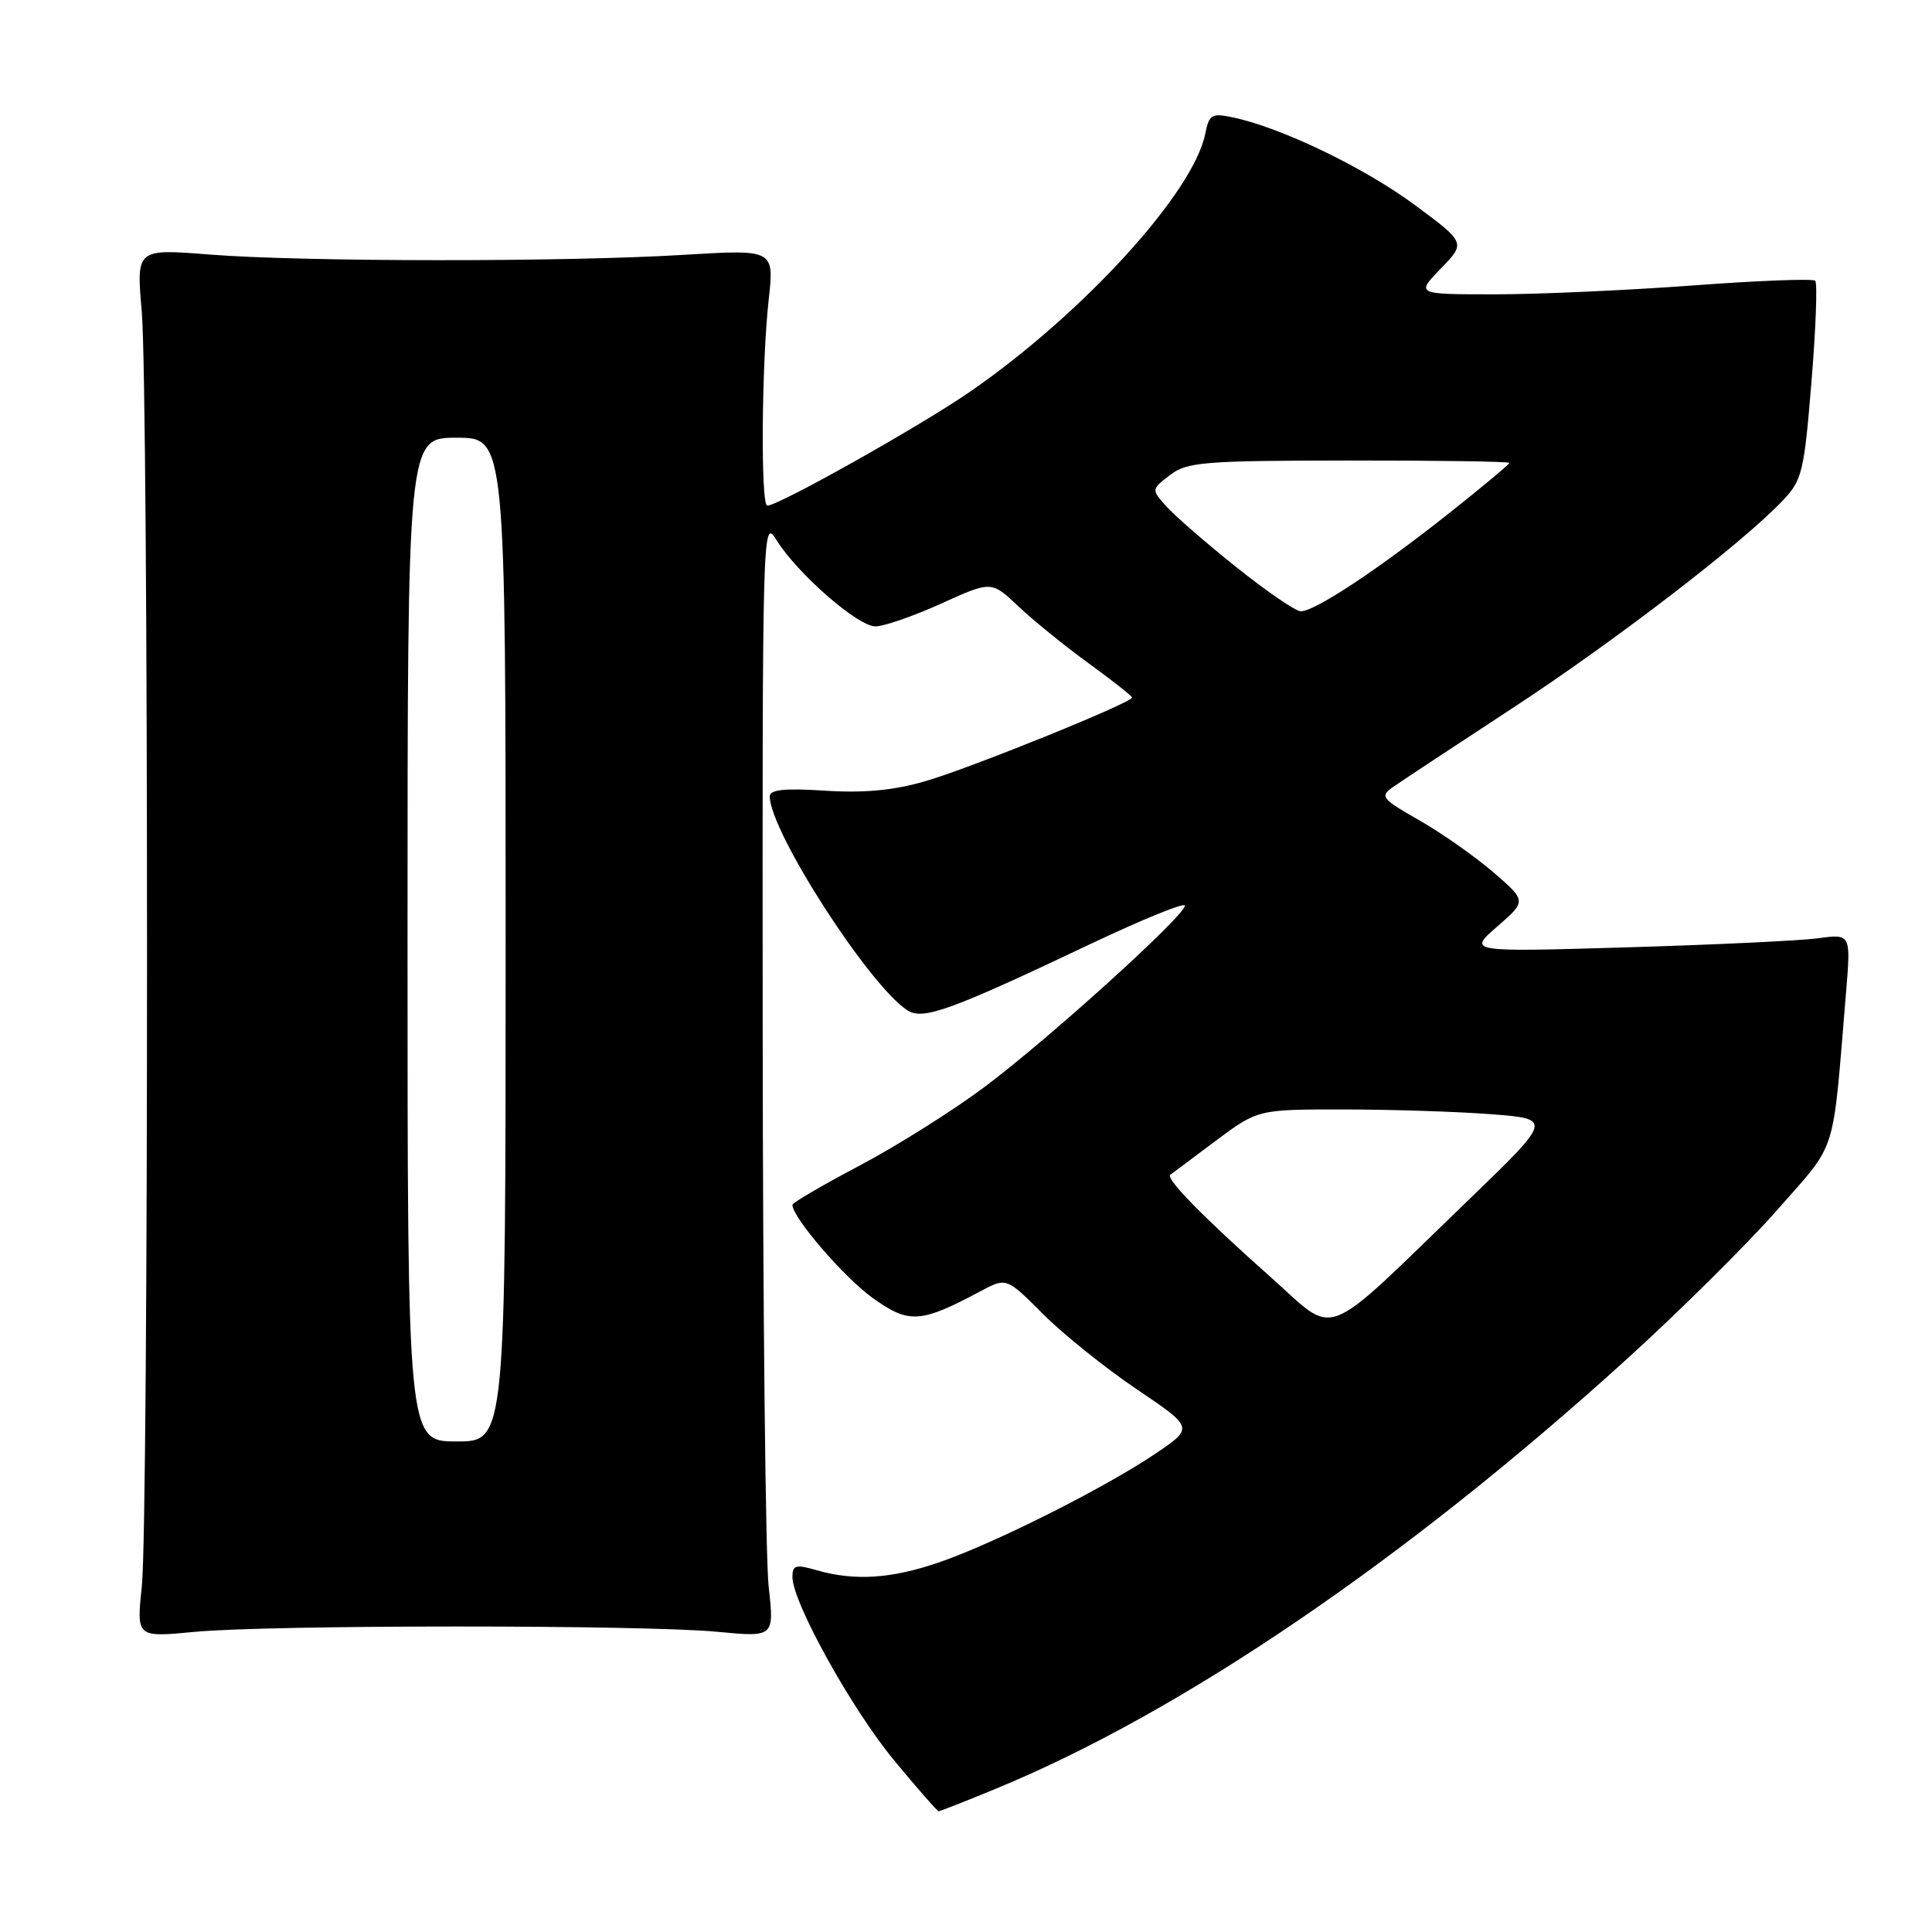 <?xml version="1.0" encoding="UTF-8" standalone="no"?>
<!DOCTYPE svg PUBLIC "-//W3C//DTD SVG 1.1//EN" "http://www.w3.org/Graphics/SVG/1.1/DTD/svg11.dtd" >
<svg xmlns="http://www.w3.org/2000/svg" xmlns:xlink="http://www.w3.org/1999/xlink" version="1.1" viewBox="0 0 256 256">
 <g >
 <path fill="currentColor"
d=" M 132.04 236.98 C 156.59 226.86 186.21 206.70 215.38 180.25 C 222.51 173.79 231.58 164.79 235.55 160.26 C 243.55 151.13 242.77 153.61 244.60 131.62 C 245.26 123.73 245.26 123.73 240.88 124.33 C 238.47 124.65 227.05 125.19 215.50 125.53 C 194.50 126.15 194.50 126.15 198.39 122.77 C 202.28 119.39 202.28 119.39 197.89 115.59 C 195.47 113.51 191.07 110.41 188.09 108.71 C 183.05 105.84 182.81 105.54 184.59 104.28 C 185.64 103.54 192.69 98.89 200.25 93.94 C 213.82 85.07 230.91 71.95 236.25 66.30 C 238.80 63.61 239.06 62.49 240.03 50.57 C 240.61 43.51 240.83 37.50 240.53 37.20 C 240.23 36.90 232.90 37.18 224.24 37.83 C 215.58 38.47 203.80 39.00 198.05 39.00 C 187.61 39.00 187.61 39.00 190.92 35.58 C 194.23 32.16 194.23 32.16 187.37 27.09 C 180.70 22.17 169.73 16.89 163.38 15.56 C 160.55 14.96 160.22 15.16 159.70 17.73 C 158.15 25.51 143.50 41.57 128.54 51.90 C 121.99 56.43 103.17 67.00 101.67 67.00 C 100.78 67.00 100.91 48.26 101.85 39.77 C 102.60 33.04 102.60 33.04 90.55 33.77 C 74.79 34.73 40.09 34.70 27.78 33.73 C 18.06 32.96 18.06 32.96 18.78 41.23 C 19.71 51.94 19.72 201.41 18.79 210.23 C 18.08 216.97 18.08 216.97 25.79 216.23 C 35.71 215.29 85.20 215.28 95.05 216.22 C 102.60 216.94 102.60 216.94 101.85 210.22 C 101.44 206.52 101.08 173.12 101.06 136.00 C 101.01 70.01 101.05 68.57 102.85 71.50 C 105.58 75.94 113.65 83.00 116.00 83.00 C 117.12 83.00 121.04 81.64 124.71 79.98 C 131.37 76.96 131.37 76.96 134.94 80.34 C 136.90 82.20 141.09 85.60 144.25 87.89 C 147.41 90.19 150.00 92.23 150.00 92.43 C 150.00 93.11 128.54 101.80 122.58 103.52 C 118.41 104.73 114.49 105.10 109.33 104.77 C 103.93 104.42 102.00 104.63 102.00 105.53 C 102.00 110.14 115.15 130.58 120.23 133.87 C 122.30 135.21 125.89 133.91 144.40 125.13 C 151.33 121.84 157.00 119.53 157.00 120.00 C 157.00 121.33 138.98 137.65 130.48 144.01 C 126.29 147.15 118.85 151.83 113.93 154.43 C 109.02 157.02 105.00 159.37 105.00 159.65 C 105.00 161.32 111.86 169.28 115.61 171.97 C 120.44 175.44 121.94 175.35 129.93 171.09 C 133.36 169.26 133.36 169.26 138.23 174.14 C 140.91 176.82 146.50 181.30 150.65 184.10 C 158.19 189.19 158.19 189.19 153.05 192.65 C 146.32 197.19 131.74 204.51 124.46 207.01 C 118.15 209.19 113.25 209.51 108.24 208.07 C 105.44 207.26 105.00 207.38 105.00 208.95 C 105.00 212.30 112.83 226.43 118.47 233.25 C 121.53 236.96 124.20 240.00 124.38 240.00 C 124.57 240.00 128.02 238.64 132.04 236.98 Z  M 54.00 124.50 C 54.00 58.00 54.00 58.00 60.50 58.00 C 67.00 58.00 67.00 58.00 67.00 124.50 C 67.00 191.00 67.00 191.00 60.50 191.00 C 54.00 191.00 54.00 191.00 54.00 124.50 Z  M 168.31 169.17 C 159.51 161.36 154.44 156.19 155.07 155.67 C 155.31 155.48 158.02 153.45 161.09 151.16 C 166.68 147.00 166.68 147.00 178.09 147.01 C 184.37 147.01 193.15 147.30 197.60 147.64 C 205.70 148.27 205.70 148.27 194.60 158.99 C 174.70 178.19 177.33 177.17 168.31 169.17 Z  M 163.82 75.15 C 159.79 71.94 155.61 68.30 154.53 67.08 C 152.55 64.85 152.55 64.85 155.03 62.95 C 157.28 61.22 159.42 61.04 178.75 61.02 C 190.44 61.01 200.00 61.15 200.00 61.34 C 200.00 61.52 196.29 64.62 191.75 68.21 C 182.46 75.56 174.22 81.00 172.37 81.00 C 171.69 81.00 167.84 78.37 163.82 75.15 Z "/>
</g>
</svg>